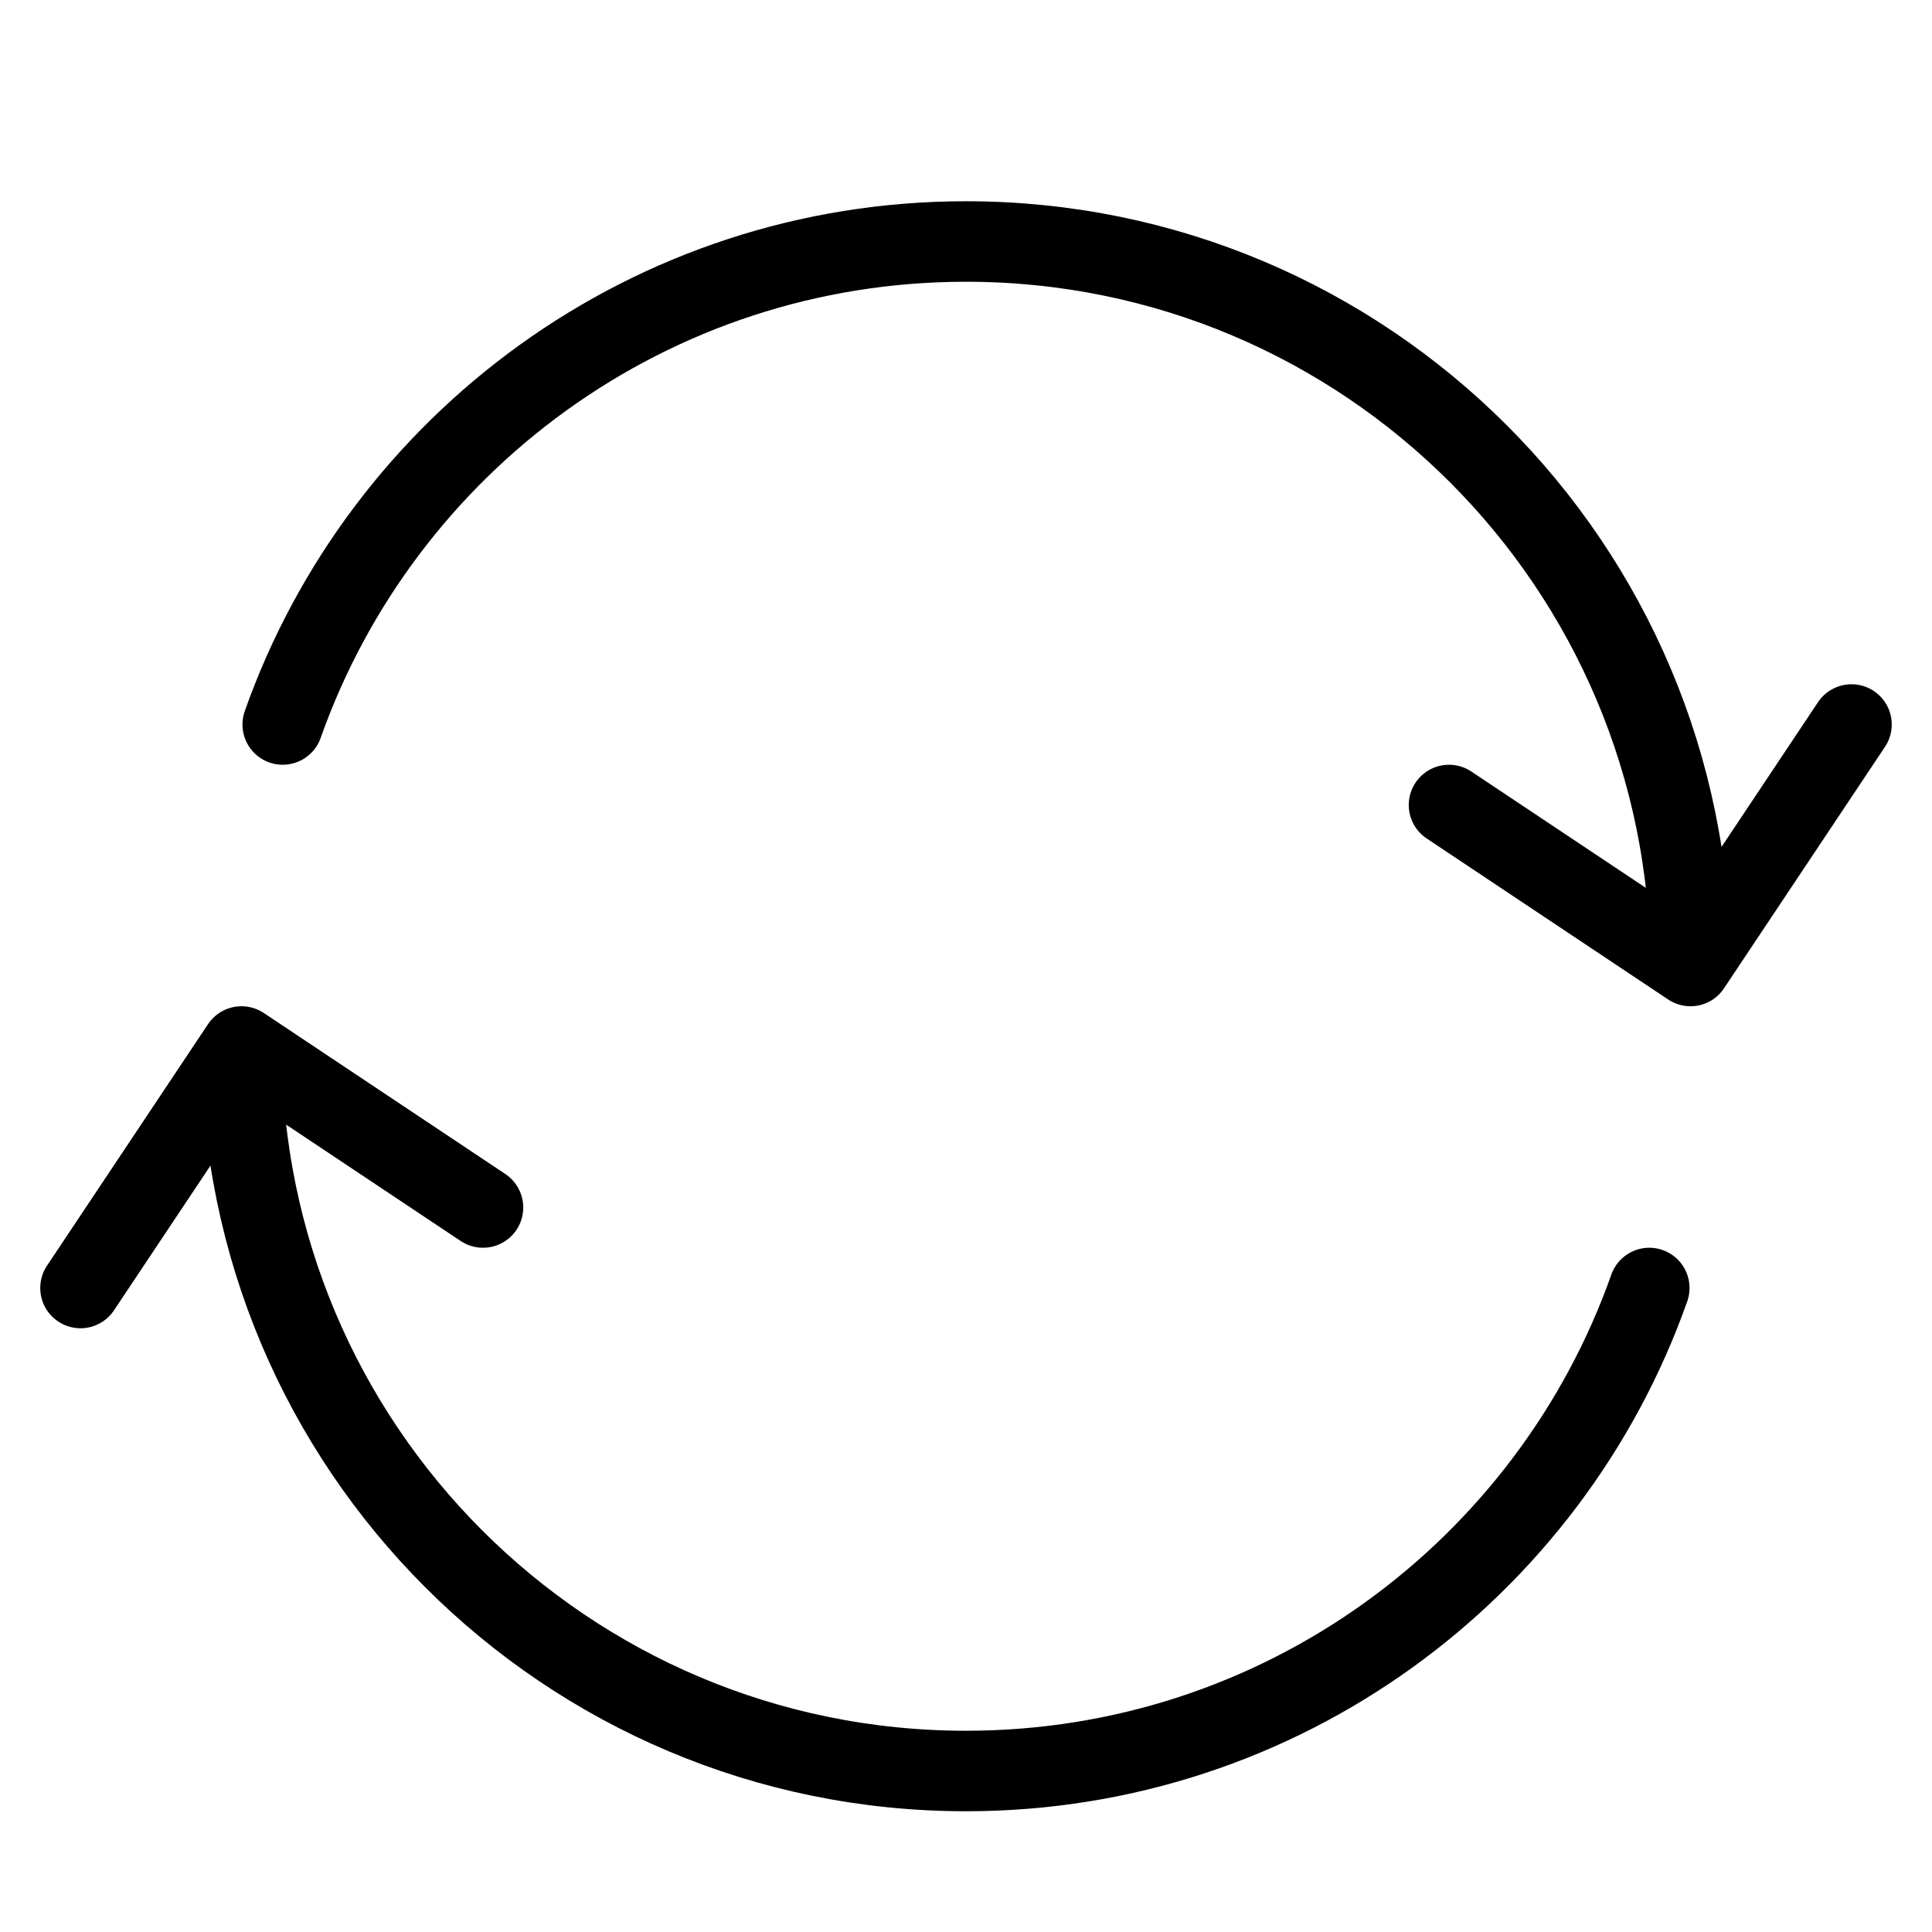 <svg width="24" height="24" viewBox="0 0 24 24" fill="none" xmlns="http://www.w3.org/2000/svg">
<path d="M3 13C3 17.971 7.029 22 12 22C15.919 22 19.252 19.496 20.488 16M3 13L6 15M3 13L1 16M21 12C21 7.029 16.971 3 12 3C8.081 3 4.748 5.504 3.512 9M21 12L18 10M21 12L23 9" stroke="black" stroke-linecap="round" stroke-linejoin="round"/>
</svg>
